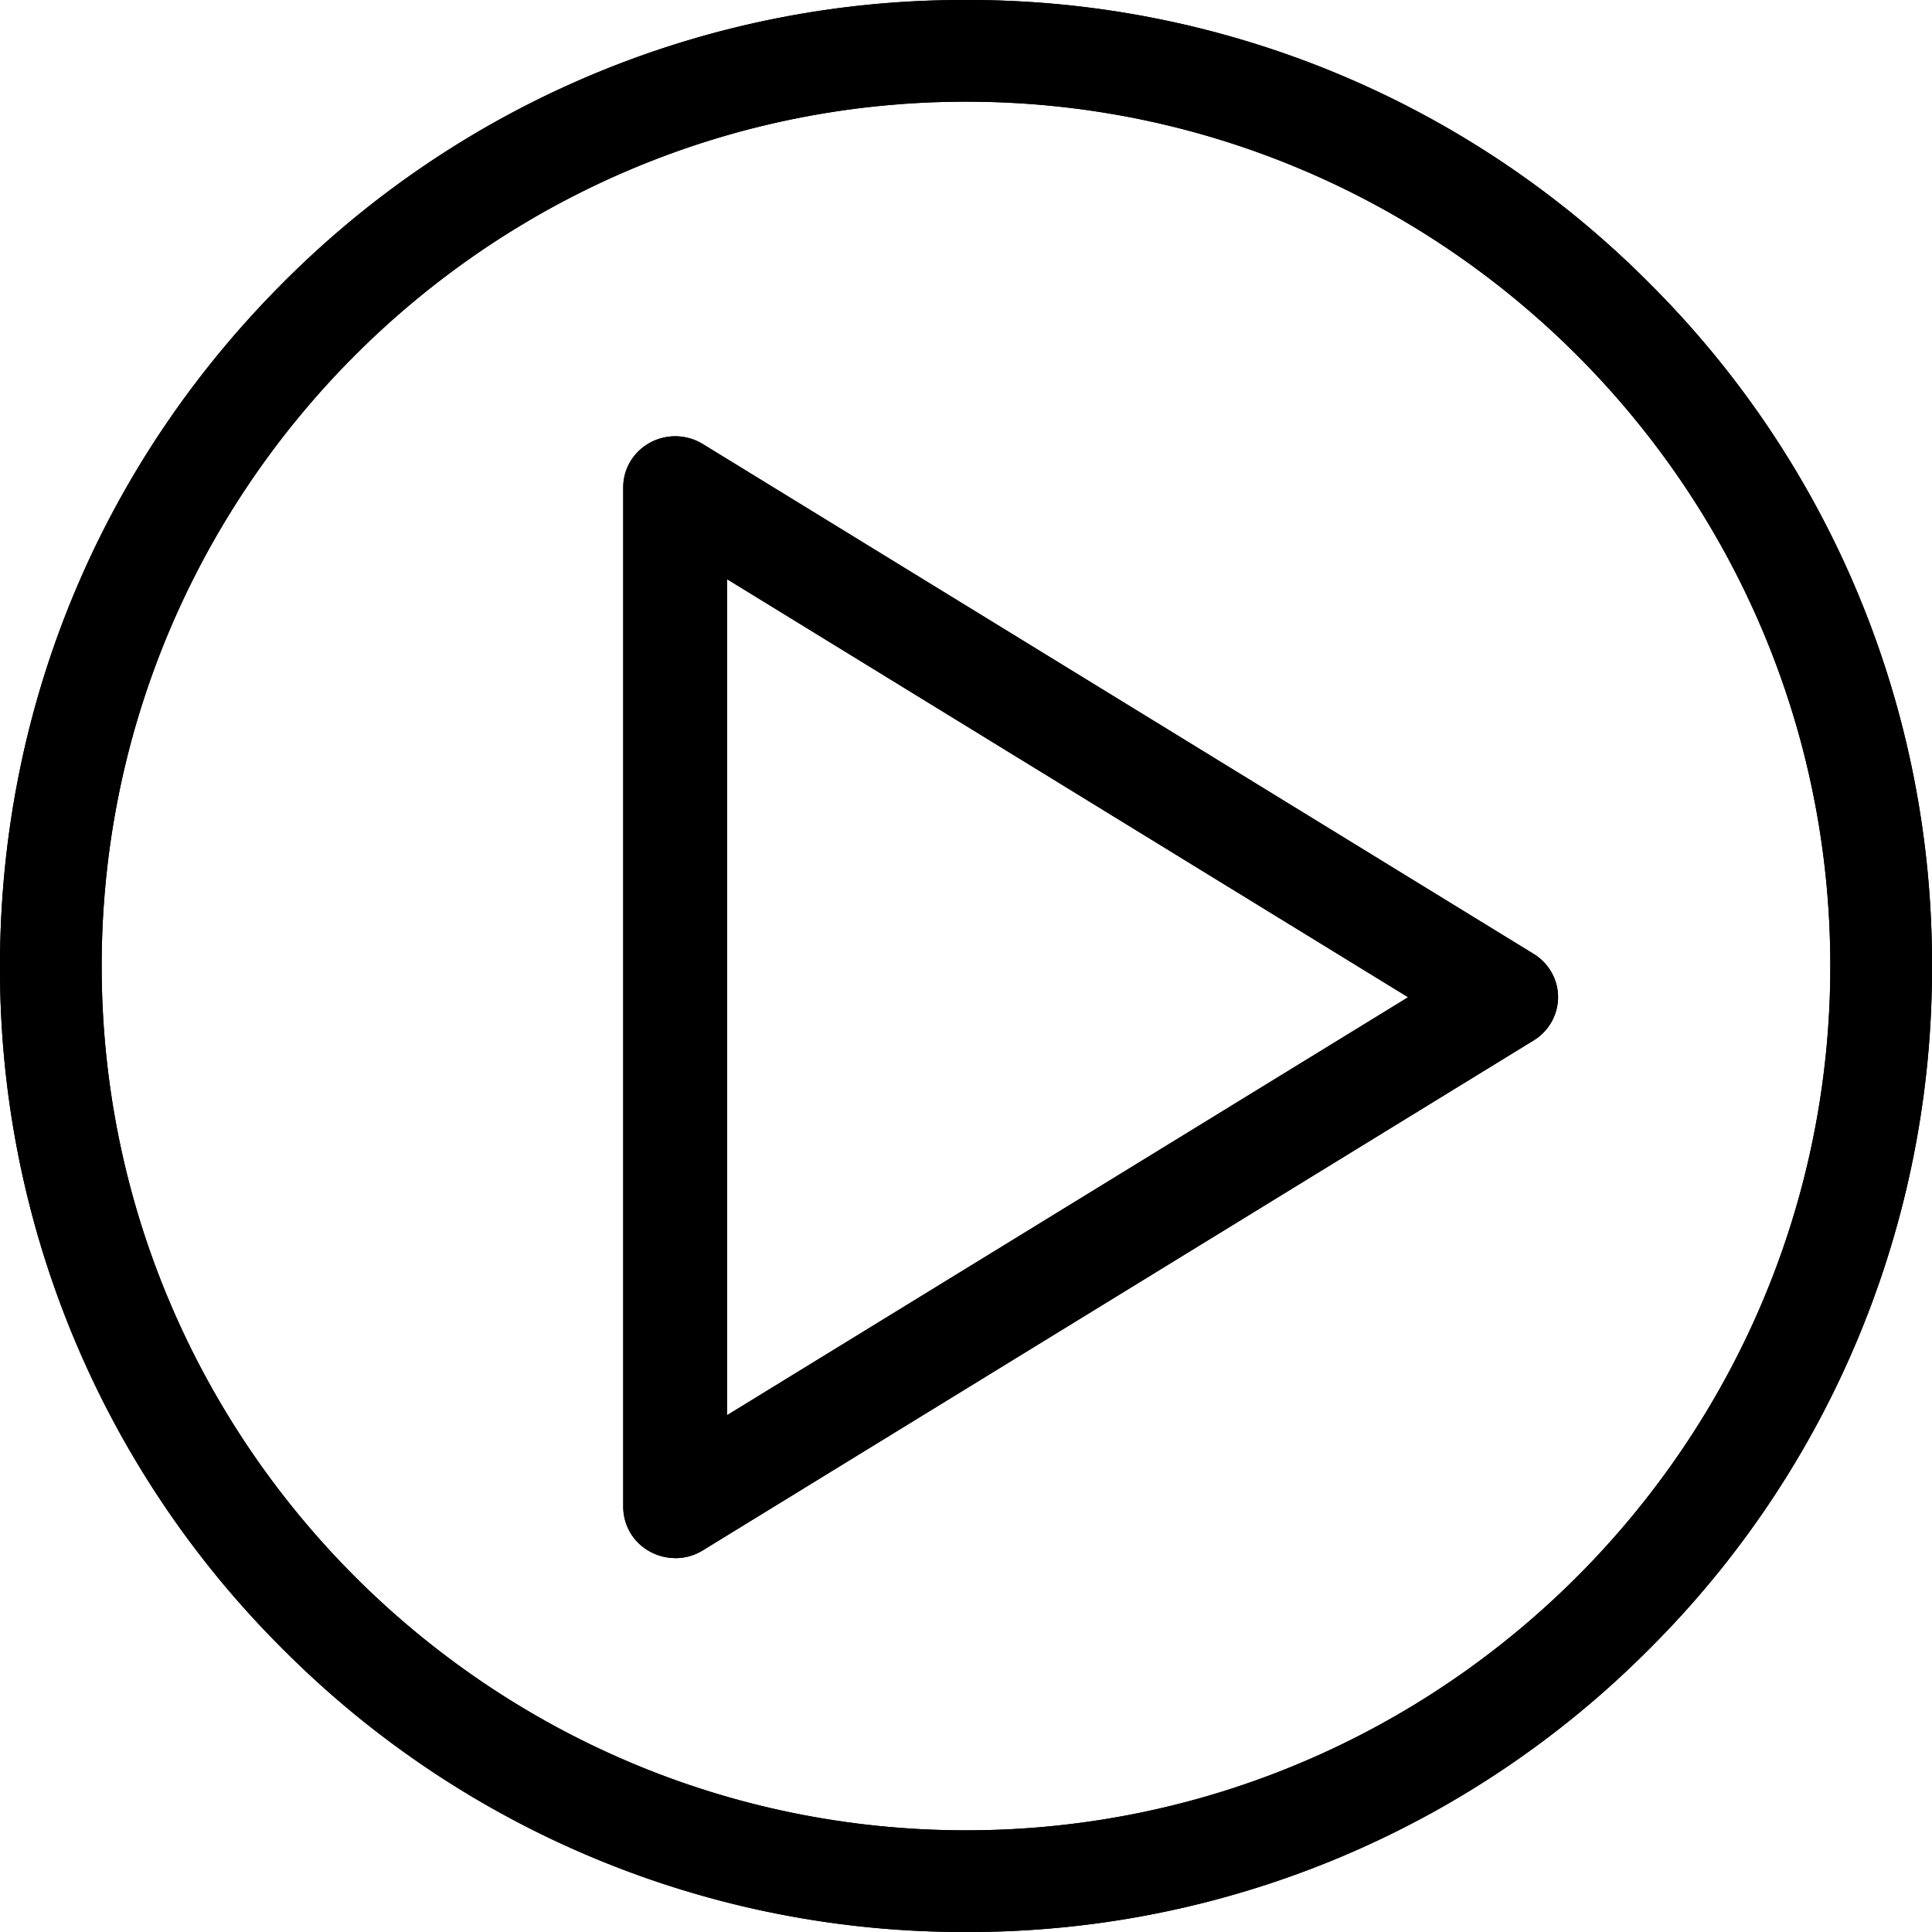 <svg xmlns="http://www.w3.org/2000/svg" width="24" height="24" viewBox="0 0 24 24"><defs><clipPath id="g2dua"><path d="M8.387 19.355a.65.65 0 0 1-.312-.08.632.632 0 0 1-.333-.554V6.052c0-.23.128-.442.333-.553a.656.656 0 0 1 .654.016l10.323 6.335c.188.115.303.319.303.537a.632.632 0 0 1-.303.537L8.729 19.26a.65.65 0 0 1-.342.096zm.645-12.16V17.58l8.46-5.192zM12 24a11.924 11.924 0 0 1-8.486-3.514A11.916 11.916 0 0 1 0 12c0-3.206 1.248-6.218 3.514-8.486A11.918 11.918 0 0 1 12 0a11.92 11.92 0 0 1 8.486 3.515A11.92 11.92 0 0 1 24 12.001a11.92 11.92 0 0 1-3.514 8.485A11.922 11.922 0 0 1 12 24zm0-22.737C6.08 1.263 1.263 6.08 1.263 12S6.08 22.737 12 22.737 22.737 17.92 22.737 12 17.92 1.263 12 1.263z"/></clipPath></defs><g><g><g><path d="M8.387 19.355a.65.65 0 0 1-.312-.08.632.632 0 0 1-.333-.554V6.052c0-.23.128-.442.333-.553a.656.656 0 0 1 .654.016l10.323 6.335c.188.115.303.319.303.537a.632.632 0 0 1-.303.537L8.729 19.26a.65.65 0 0 1-.342.096zm.645-12.16V17.58l8.46-5.192zM12 24a11.924 11.924 0 0 1-8.486-3.514A11.916 11.916 0 0 1 0 12c0-3.206 1.248-6.218 3.514-8.486A11.918 11.918 0 0 1 12 0a11.92 11.92 0 0 1 8.486 3.515A11.92 11.92 0 0 1 24 12.001a11.92 11.92 0 0 1-3.514 8.485A11.922 11.922 0 0 1 12 24zm0-22.737C6.08 1.263 1.263 6.08 1.263 12S6.08 22.737 12 22.737 22.737 17.92 22.737 12 17.92 1.263 12 1.263z"/></g><g clip-path="url(#g2dua)"><g><path fill="currentColor" d="M0 0h24v24H0z"/></g></g></g></g></svg>
